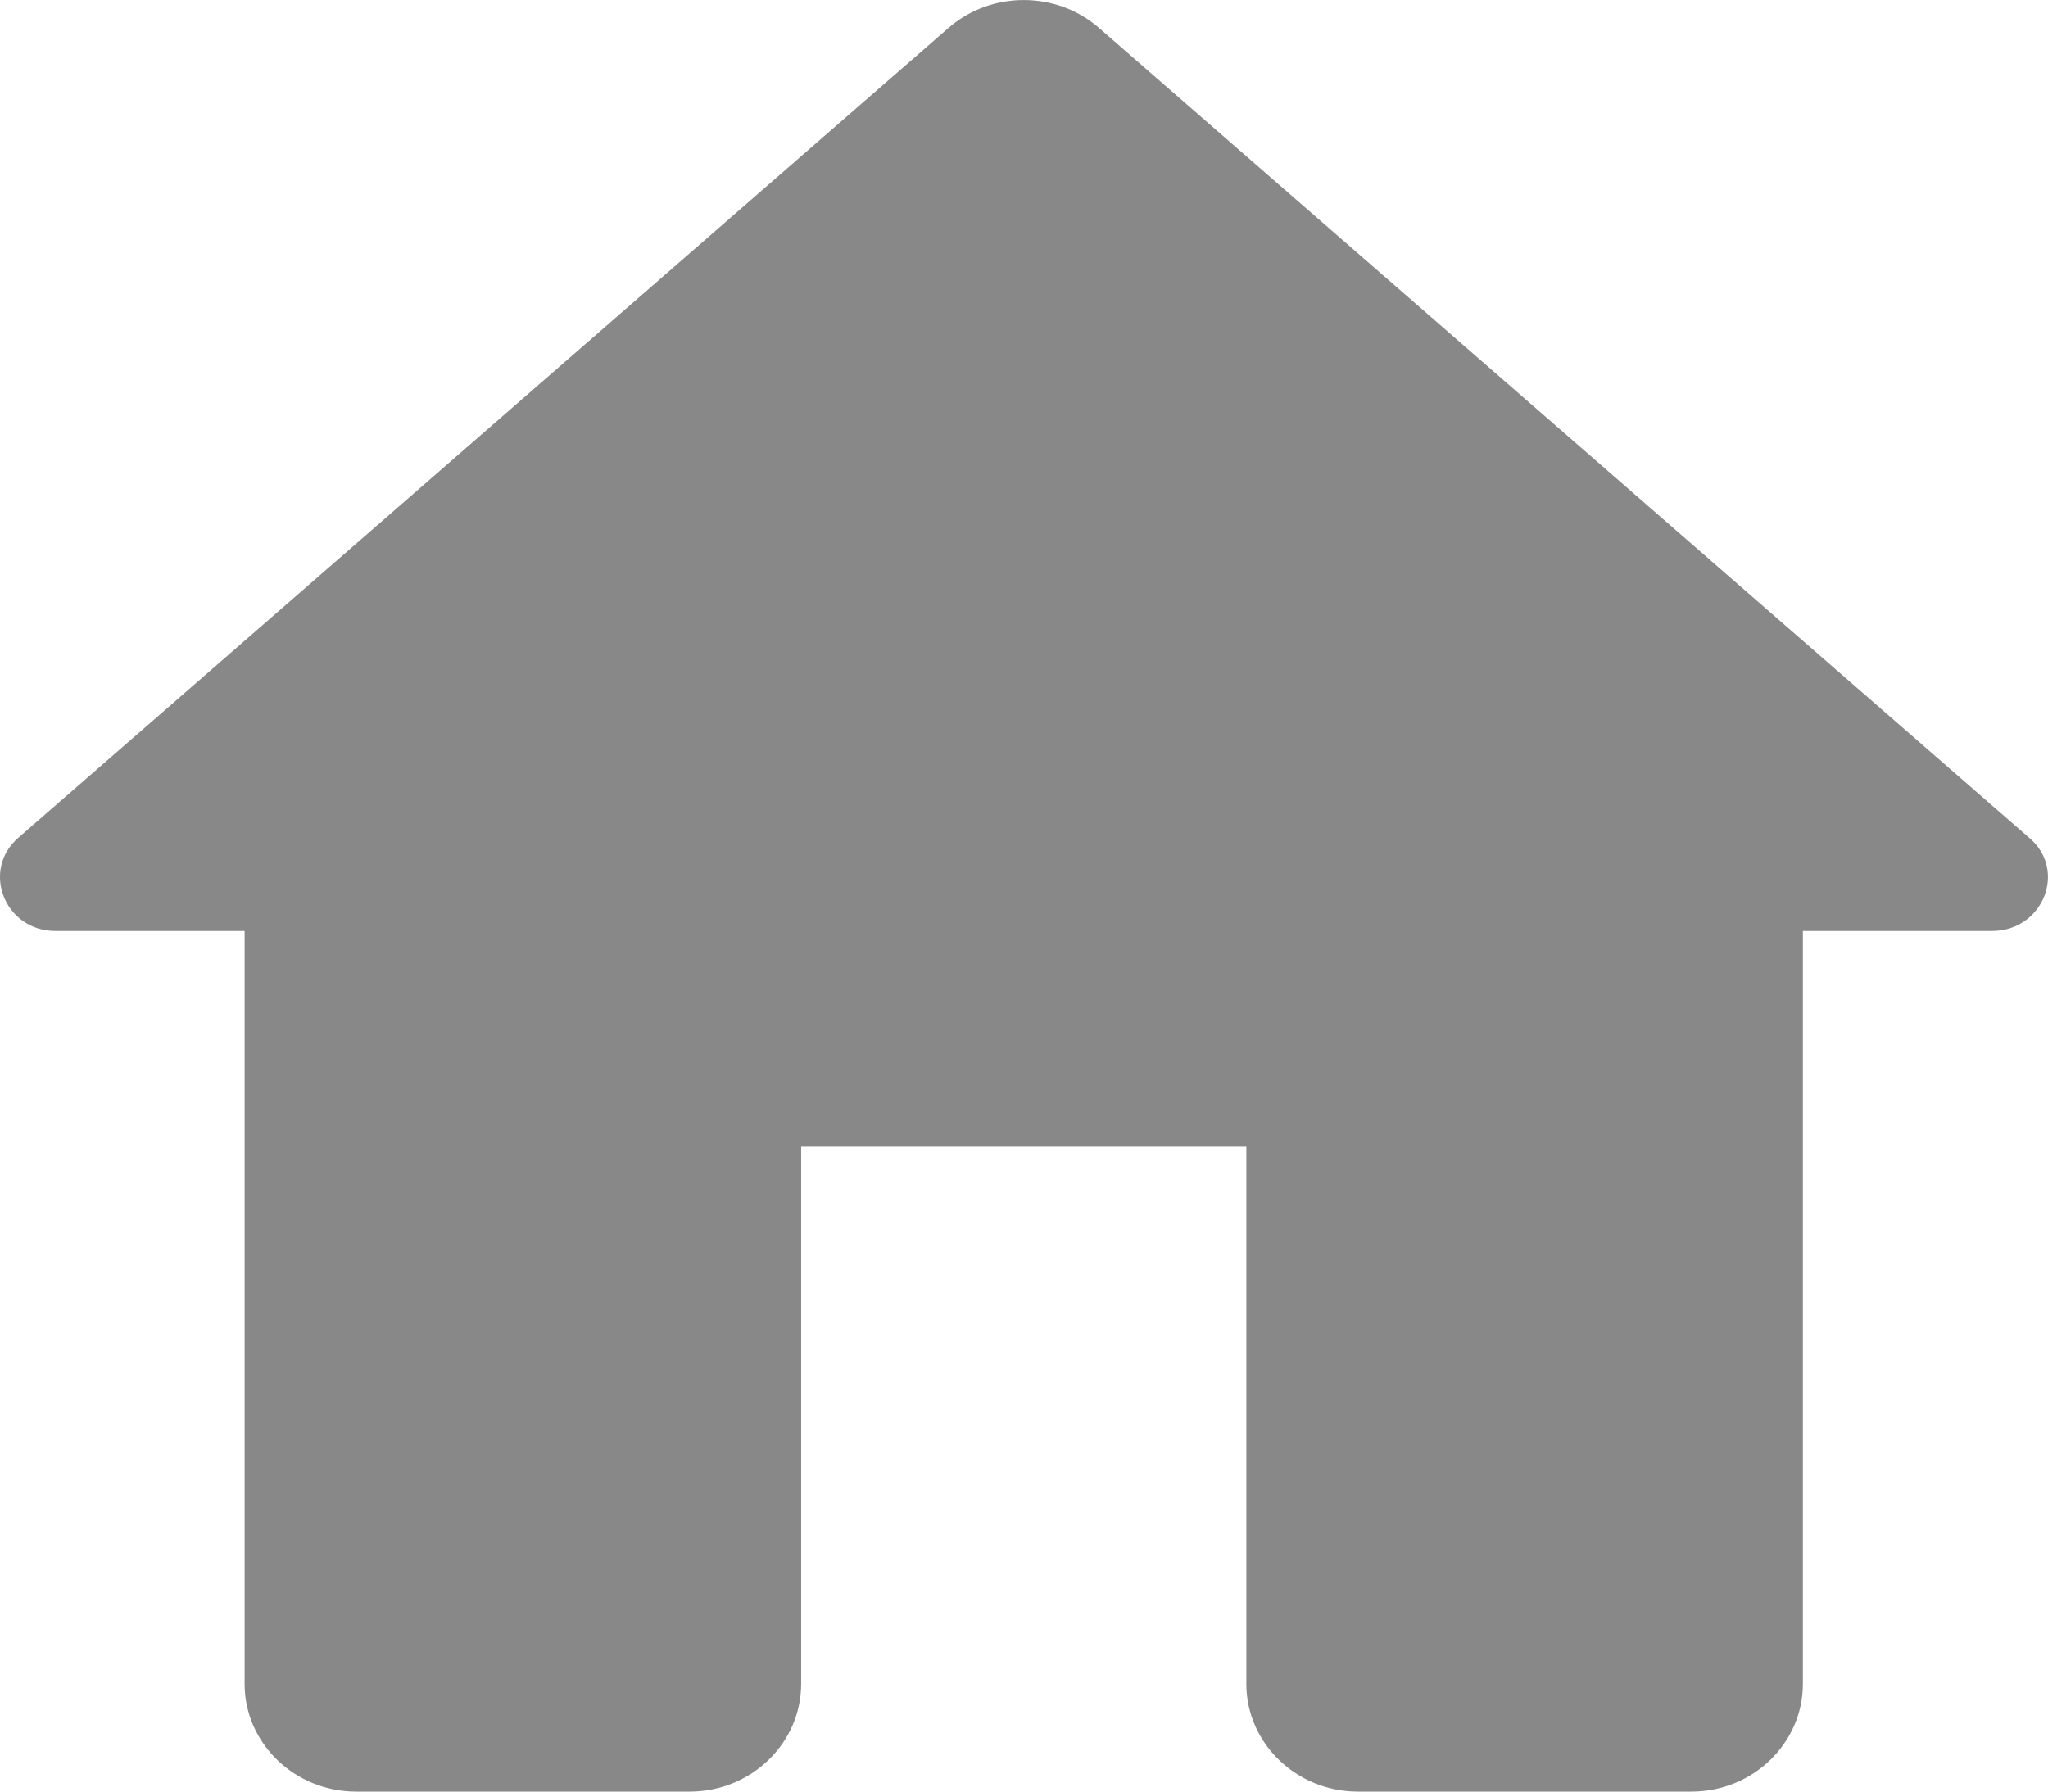 <svg width="16" height="14" viewBox="0 0 16 14" fill="none" xmlns="http://www.w3.org/2000/svg">
<path d="M6.259 13.159V8.956H9.737V13.159C9.737 13.622 10.129 14 10.607 14H13.215C13.694 14 14.085 13.622 14.085 13.159V7.275H15.563C15.963 7.275 16.154 6.796 15.85 6.544L8.581 0.214C8.25 -0.071 7.746 -0.071 7.415 0.214L0.146 6.544C-0.15 6.796 0.033 7.275 0.433 7.275H1.911V13.159C1.911 13.622 2.302 14 2.781 14H5.389C5.868 14 6.259 13.622 6.259 13.159Z" fill="#888888"/>
</svg>
